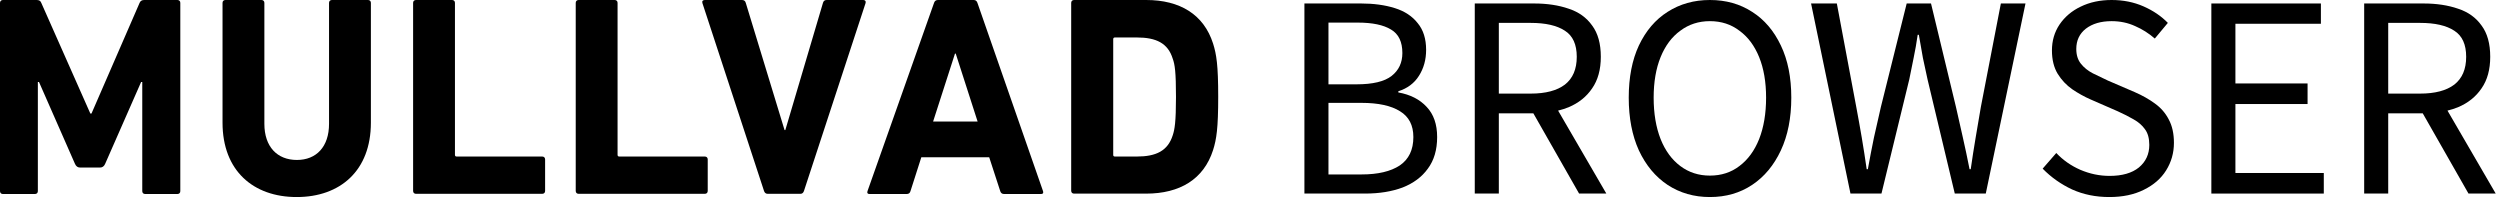 <svg width="406" height="32" viewBox="0 0 406 32" fill="none" xmlns="http://www.w3.org/2000/svg">
<!-- NOTE: We use "context-fill white", rather than "white" to allow
   - about:mullvad-browser to set the wordmark to a specified color when using
   - a contrast theme.
   - If context-fill is not set, this will default to white. -->
<g fill="context-fill white">
  <path d="M0 0.463C0 0.185 0.185 0 0.463 0H5.961C6.332 0 6.579 0.124 6.703 0.463L14.672 18.44H14.857L22.672 0.463C22.796 0.154 23.043 0 23.413 0H28.819C29.097 0 29.282 0.185 29.282 0.463V31.043C29.282 31.321 29.097 31.506 28.819 31.506H23.568C23.29 31.506 23.104 31.321 23.104 31.043V13.313H22.919L17.081 26.595C16.896 27.027 16.618 27.212 16.216 27.212H13.035C12.633 27.212 12.355 27.027 12.17 26.595L6.332 13.313H6.147V31.043C6.147 31.321 5.961 31.506 5.683 31.506H0.463C0.185 31.506 0 31.321 0 31.043V0.463Z"/>
  <path d="M36.139 19.923V0.463C36.139 0.185 36.324 0 36.602 0H42.471C42.749 0 42.934 0.185 42.934 0.463V20.108C42.934 23.846 45.035 25.977 48.216 25.977C51.367 25.977 53.436 23.846 53.436 20.108V0.463C53.436 0.185 53.621 0 53.9 0H59.768C60.046 0 60.232 0.185 60.232 0.463V19.923C60.232 27.738 55.228 32 48.185 32C41.143 32 36.139 27.738 36.139 19.923Z"/>
  <path d="M67.552 0C67.274 0 67.089 0.185 67.089 0.463V31.012C67.089 31.29 67.274 31.475 67.552 31.475H88.062C88.34 31.475 88.525 31.29 88.525 31.012V25.884C88.525 25.606 88.34 25.421 88.062 25.421H74.162C73.977 25.421 73.884 25.328 73.884 25.143V0.463C73.884 0.185 73.699 0 73.421 0H67.552Z"/>
  <path d="M93.498 0.463C93.498 0.185 93.683 0 93.961 0H99.83C100.108 0 100.293 0.185 100.293 0.463V25.143C100.293 25.328 100.386 25.421 100.571 25.421H114.471C114.749 25.421 114.934 25.606 114.934 25.884V31.012C114.934 31.29 114.749 31.475 114.471 31.475H93.961C93.683 31.475 93.498 31.29 93.498 31.012V0.463Z"/>
  <path d="M124.077 31.012C124.17 31.29 124.355 31.475 124.664 31.475H130.008C130.286 31.475 130.471 31.29 130.563 31.012L140.571 0.494C140.664 0.185 140.478 0 140.2 0H134.239C133.93 0 133.745 0.154 133.652 0.463L127.536 21.127H127.413L121.112 0.463C121.019 0.124 120.803 0 120.494 0H114.471C114.162 0 113.977 0.154 114.069 0.494L124.077 31.012Z"/>
  <path fill-rule="evenodd" clip-rule="evenodd" d="M151.691 0.463C151.783 0.185 151.969 0 152.308 0H158.146C158.455 0 158.641 0.185 158.733 0.463L169.389 31.043C169.482 31.321 169.389 31.506 169.08 31.506H163.057C162.749 31.506 162.532 31.352 162.44 31.043L160.648 25.544H149.621L147.861 31.043C147.768 31.352 147.583 31.506 147.243 31.506H141.189C140.88 31.506 140.787 31.321 140.88 31.043L151.691 0.463ZM158.764 19.738L155.212 8.71H155.088L151.536 19.738H158.764Z"/>
  <path fill-rule="evenodd" clip-rule="evenodd" d="M174.424 0C174.146 0 173.961 0.185 173.961 0.463V30.981C173.961 31.259 174.146 31.444 174.424 31.444H186.131C191.629 31.444 195.49 29.096 197.003 24.371C197.559 22.61 197.837 20.85 197.837 15.722C197.837 10.595 197.559 8.834 197.003 7.073C195.49 2.347 191.629 0 186.131 0H174.424ZM184.617 25.421H181.065C180.88 25.421 180.787 25.328 180.787 25.174V6.363C180.787 6.178 180.88 6.085 181.065 6.085H184.617C187.768 6.085 189.683 7.012 190.455 9.545C190.795 10.471 190.98 11.676 190.98 15.753C190.98 19.83 190.764 21.035 190.455 21.962C189.652 24.494 187.768 25.421 184.617 25.421Z"/>
  <path fill-rule="evenodd" clip-rule="evenodd" d="M270.813 30.023C272.821 31.341 275.111 32 277.683 32C280.288 32 282.578 31.341 284.553 30.023C286.531 28.706 288.082 26.839 289.212 24.424C290.342 22.008 290.906 19.153 290.906 15.859C290.906 12.565 290.342 9.741 289.212 7.388C288.082 5.004 286.531 3.184 284.553 1.929C282.578 0.643 280.288 0 277.683 0C275.111 0 272.821 0.643 270.813 1.929C268.835 3.184 267.284 5.004 266.154 7.388C265.057 9.741 264.507 12.565 264.507 15.859C264.507 19.153 265.057 22.008 266.154 24.424C267.284 26.839 268.835 28.706 270.813 30.023ZM282.482 26.965C281.133 28 279.536 28.518 277.683 28.518C275.864 28.518 274.263 28 272.884 26.965C271.502 25.929 270.435 24.471 269.683 22.588C268.931 20.674 268.553 18.432 268.553 15.859C268.553 13.318 268.931 11.122 269.683 9.271C270.435 7.42 271.502 5.992 272.884 4.988C274.263 3.953 275.864 3.435 277.683 3.435C279.536 3.435 281.133 3.953 282.482 4.988C283.864 5.992 284.931 7.42 285.683 9.271C286.435 11.122 286.813 13.318 286.813 15.859C286.813 18.432 286.435 20.674 285.683 22.588C284.931 24.471 283.864 25.929 282.482 26.965Z"/>
  <path fill-rule="evenodd" clip-rule="evenodd" d="M211.837 31.435V0.564H221.014C223.084 0.564 224.92 0.815 226.518 1.317C228.119 1.819 229.358 2.635 230.237 3.764C231.148 4.862 231.602 6.306 231.602 8.094C231.602 9.694 231.211 11.106 230.426 12.329C229.673 13.521 228.56 14.353 227.085 14.823V15.012C229.03 15.357 230.568 16.141 231.695 17.364C232.825 18.557 233.392 20.188 233.392 22.259C233.392 24.329 232.888 26.039 231.884 27.388C230.913 28.737 229.547 29.756 227.791 30.447C226.034 31.106 223.994 31.435 221.673 31.435H211.837ZM215.743 13.694H220.308C222.943 13.694 224.841 13.239 226.001 12.329C227.161 11.42 227.745 10.18 227.745 8.611C227.745 6.792 227.131 5.521 225.909 4.8C224.684 4.047 222.88 3.67 220.496 3.67H215.743V13.694ZM215.743 28.329H221.108C223.774 28.329 225.846 27.843 227.32 26.87C228.795 25.867 229.531 24.329 229.531 22.259C229.531 20.345 228.808 18.949 227.367 18.07C225.925 17.161 223.837 16.706 221.108 16.706H215.743V28.329Z"/>
  <path fill-rule="evenodd" clip-rule="evenodd" d="M239.502 31.435V0.565H249.149C251.251 0.565 253.12 0.847 254.75 1.412C256.381 1.945 257.65 2.855 258.561 4.141C259.502 5.396 259.973 7.09 259.973 9.224C259.973 11.294 259.502 13.004 258.561 14.353C257.65 15.702 256.381 16.721 254.75 17.412C254.205 17.632 253.633 17.816 253.035 17.962L260.868 31.435H256.444L249.014 18.4H243.41V31.435H239.502ZM243.41 15.2H248.586C251.002 15.2 252.851 14.714 254.137 13.741C255.423 12.738 256.066 11.232 256.066 9.224C256.066 7.216 255.423 5.804 254.137 4.988C252.851 4.141 251.002 3.718 248.586 3.718H243.41V15.2Z"/>
  <path d="M300.516 31.435L294.117 0.565H298.302L301.457 17.365C301.772 19.027 302.067 20.69 302.352 22.353C302.634 24.016 302.899 25.726 303.151 27.482H303.34C303.655 25.726 303.983 24.016 304.327 22.353C304.516 21.522 304.704 20.69 304.892 19.859C305.08 19.027 305.268 18.196 305.457 17.365L309.646 0.565H313.597L317.646 17.365C318.021 18.996 318.398 20.659 318.773 22.353C319.151 24.016 319.512 25.726 319.857 27.482H320.046C320.297 25.726 320.562 24.016 320.844 22.353C320.985 21.522 321.127 20.69 321.268 19.859C321.41 19.027 321.552 18.196 321.693 17.365L324.94 0.565H328.94L322.491 31.435H317.457L313.033 12.894C312.907 12.313 312.782 11.732 312.657 11.151C312.532 10.571 312.407 9.992 312.281 9.412C312.062 8.22 311.84 6.965 311.621 5.647H311.433C311.244 6.965 311.025 8.22 310.773 9.412C310.554 10.573 310.319 11.733 310.067 12.894L305.55 31.435H300.516Z"/>
  <path d="M336.529 30.776C338.349 31.592 340.357 32 342.551 32C344.718 32 346.584 31.608 348.152 30.823C349.752 30.039 350.959 28.988 351.777 27.671C352.622 26.322 353.046 24.831 353.046 23.2C353.046 21.694 352.765 20.424 352.198 19.388C351.664 18.353 350.912 17.49 349.941 16.8C349 16.11 347.916 15.498 346.693 14.965L342.316 13.082C341.5 12.706 340.685 12.314 339.87 11.906C339.085 11.498 338.442 10.98 337.941 10.353C337.438 9.726 337.189 8.926 337.189 7.953C337.189 6.573 337.706 5.474 338.74 4.659C339.807 3.843 341.202 3.435 342.929 3.435C344.307 3.435 345.58 3.702 346.74 4.235C347.9 4.737 348.967 5.412 349.941 6.259L352.059 3.718C350.992 2.62 349.673 1.725 348.105 1.035C346.538 0.345 344.811 0 342.929 0C341.046 0 339.366 0.361 337.895 1.082C336.45 1.773 335.307 2.745 334.458 4C333.643 5.223 333.235 6.62 333.235 8.188C333.235 9.694 333.547 10.965 334.177 12C334.803 13.004 335.588 13.835 336.529 14.494C337.5 15.153 338.488 15.702 339.492 16.141L343.916 18.071C344.891 18.51 345.752 18.949 346.505 19.388C347.29 19.827 347.9 20.361 348.341 20.988C348.811 21.616 349.046 22.463 349.046 23.529C349.046 25.035 348.483 26.259 347.353 27.2C346.223 28.11 344.639 28.565 342.601 28.565C340.967 28.565 339.383 28.235 337.845 27.576C336.341 26.918 335.038 26.008 333.941 24.847L331.728 27.388C333.109 28.8 334.71 29.929 336.529 30.776Z"/>
  <path d="M359.124 31.435V0.565H376.914V3.859H363.031V13.553H374.749V16.894H363.031V28.094H377.384V31.435H359.124Z"/>
  <path fill-rule="evenodd" clip-rule="evenodd" d="M383.942 0.565V31.435H387.846V18.4H393.451L400.883 31.435H405.304L397.471 17.962C398.069 17.816 398.641 17.632 399.187 17.412C400.82 16.721 402.09 15.702 403.001 14.353C403.942 13.004 404.413 11.294 404.413 9.224C404.413 7.09 403.942 5.396 403.001 4.141C402.09 2.855 400.82 1.945 399.187 1.412C397.556 0.847 395.69 0.565 393.589 0.565H383.942ZM393.023 15.2H387.846V3.718H393.023C395.439 3.718 397.291 4.141 398.577 4.988C399.863 5.804 400.506 7.216 400.506 9.224C400.506 11.232 399.863 12.738 398.577 13.741C397.291 14.714 395.439 15.2 393.023 15.2Z"/>
</g>
</svg>
